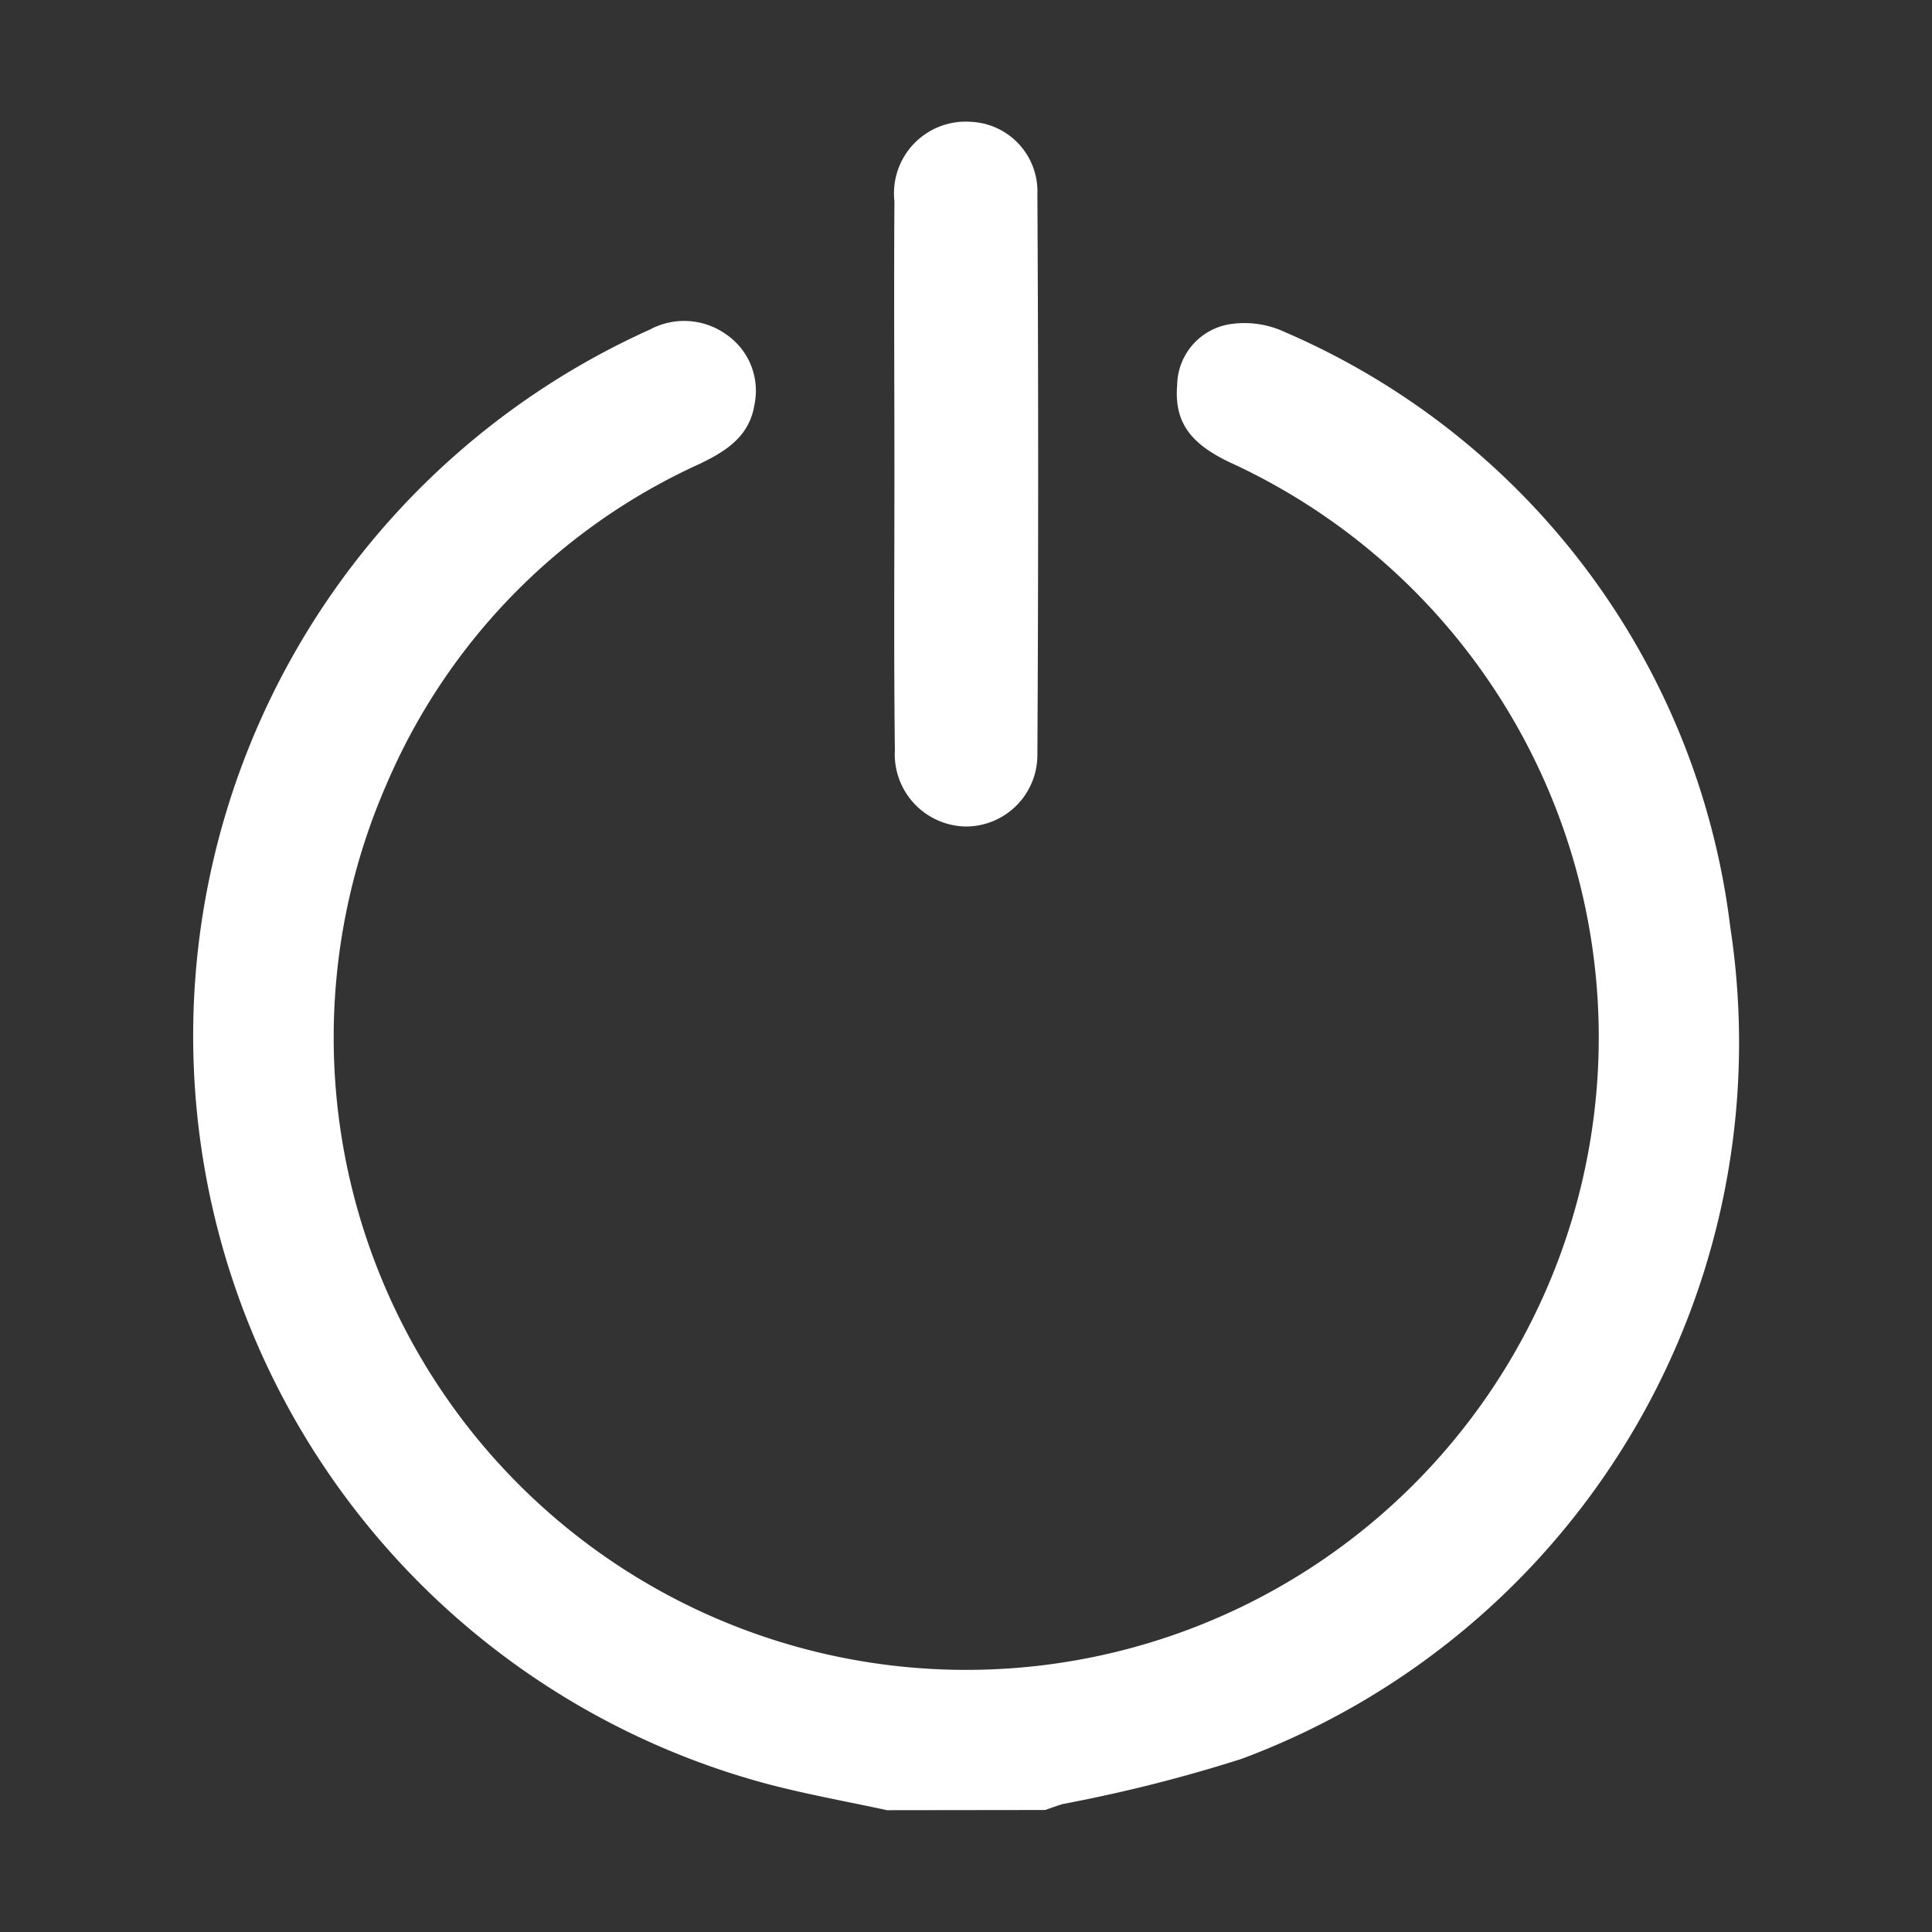 <svg xmlns="http://www.w3.org/2000/svg" width="20" height="20" viewBox="0 0 20 20">
  <rect x="0" y="0" width="20" height="20" fill="#333333" stroke="none"/>
  <g id="그룹_26390" data-name="그룹 26390" transform="translate(7252 4389)">
    <path id="패스_69257" data-name="패스 69257" d="M16.752,78.1c-.408-.088-.82-.162-1.222-.267a8.017,8.017,0,0,1-1.236-15.059.75.75,0,0,1,.8.054.706.706,0,0,1,.285.722c-.052.332-.3.486-.576.617a6.4,6.4,0,0,0-3.235,3.318,6.548,6.548,0,1,0,8.738-3.335c-.425-.2-.582-.428-.551-.805a.648.648,0,0,1,.534-.626.988.988,0,0,1,.582.08,7.722,7.722,0,0,1,4.61,6.161,7.91,7.91,0,0,1-5.063,8.61,15.6,15.6,0,0,1-1.841.465c-.064.017-.126.042-.189.063Zm.08-10.958a.748.748,0,0,0,.742.775.741.741,0,0,0,.734-.748q.016-2.9,0-5.8a.721.721,0,0,0-.691-.747.742.742,0,0,0-.789.822c-.006.943,0,1.887,0,2.831S16.821,66.186,16.833,67.141Z" transform="translate(-7259.569 -4448.361)" fill="#fff"/>
    <rect id="사각형_8815" data-name="사각형 8815" width="20" height="20" transform="translate(-7252 -4389)" fill="none"/>
  </g>
</svg>
